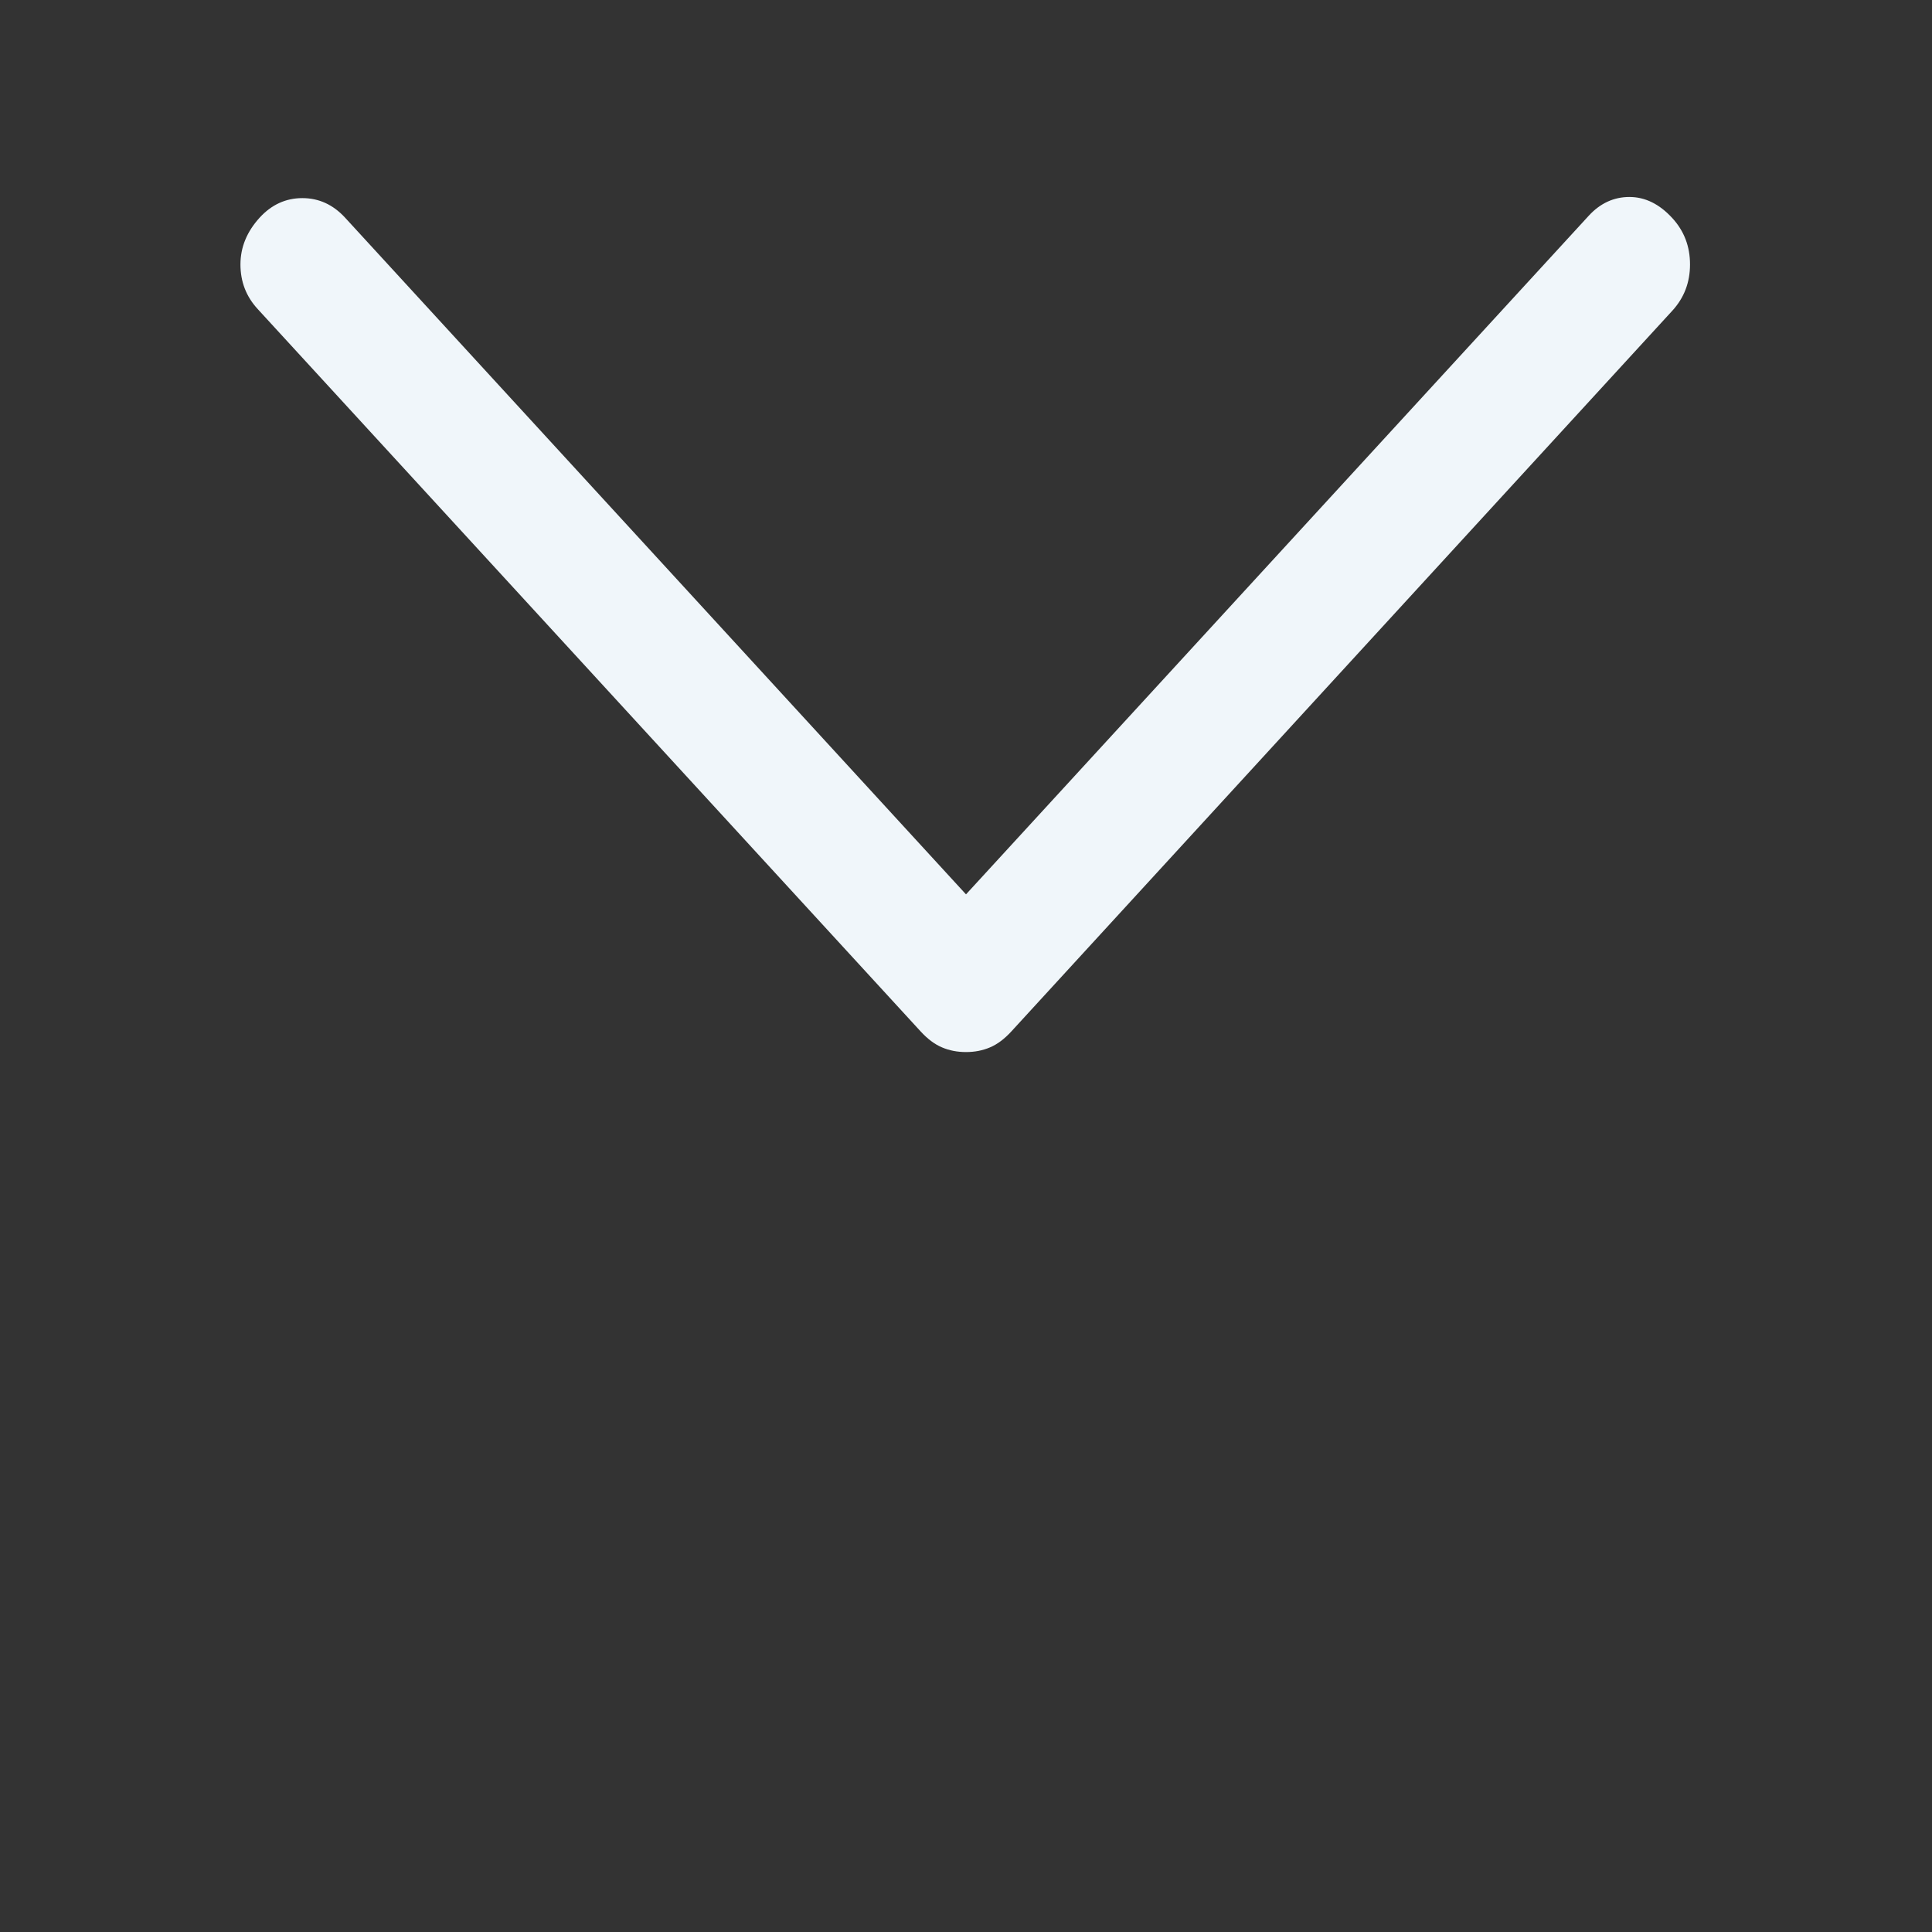 <svg width="24" height="24" viewBox="0 0 24 24" fill="none" xmlns="http://www.w3.org/2000/svg">
<rect x="0" y="0" width="24" height="24" fill="#333333" stroke="none"/>
<mask id="mask0_22_348" style="mask-type:alpha" maskUnits="userSpaceOnUse" x="0" y="0" width="24" height="24">
<rect y="24" width="24" height="24" transform="rotate(-90 0 24)" fill="#D9D9D9"/>
</mask>
<g mask="url(#mask0_22_348)">
<path d="M20.773 3.861L12.565 12.811C12.478 12.906 12.389 12.973 12.298 13.011C12.207 13.05 12.108 13.069 12 13.069C11.892 13.069 11.793 13.05 11.702 13.011C11.611 12.973 11.522 12.906 11.435 12.811L3.202 3.84C3.058 3.684 2.987 3.499 2.987 3.285C2.987 3.071 3.067 2.877 3.227 2.702C3.374 2.542 3.551 2.461 3.756 2.461C3.961 2.461 4.137 2.542 4.285 2.702L12 11.11L19.735 2.681C19.878 2.525 20.047 2.447 20.241 2.447C20.436 2.447 20.613 2.534 20.773 2.708C20.921 2.869 20.994 3.061 20.994 3.285C20.994 3.508 20.921 3.7 20.773 3.861Z" fill="#F0F6FA"/>
</g>
</svg>
